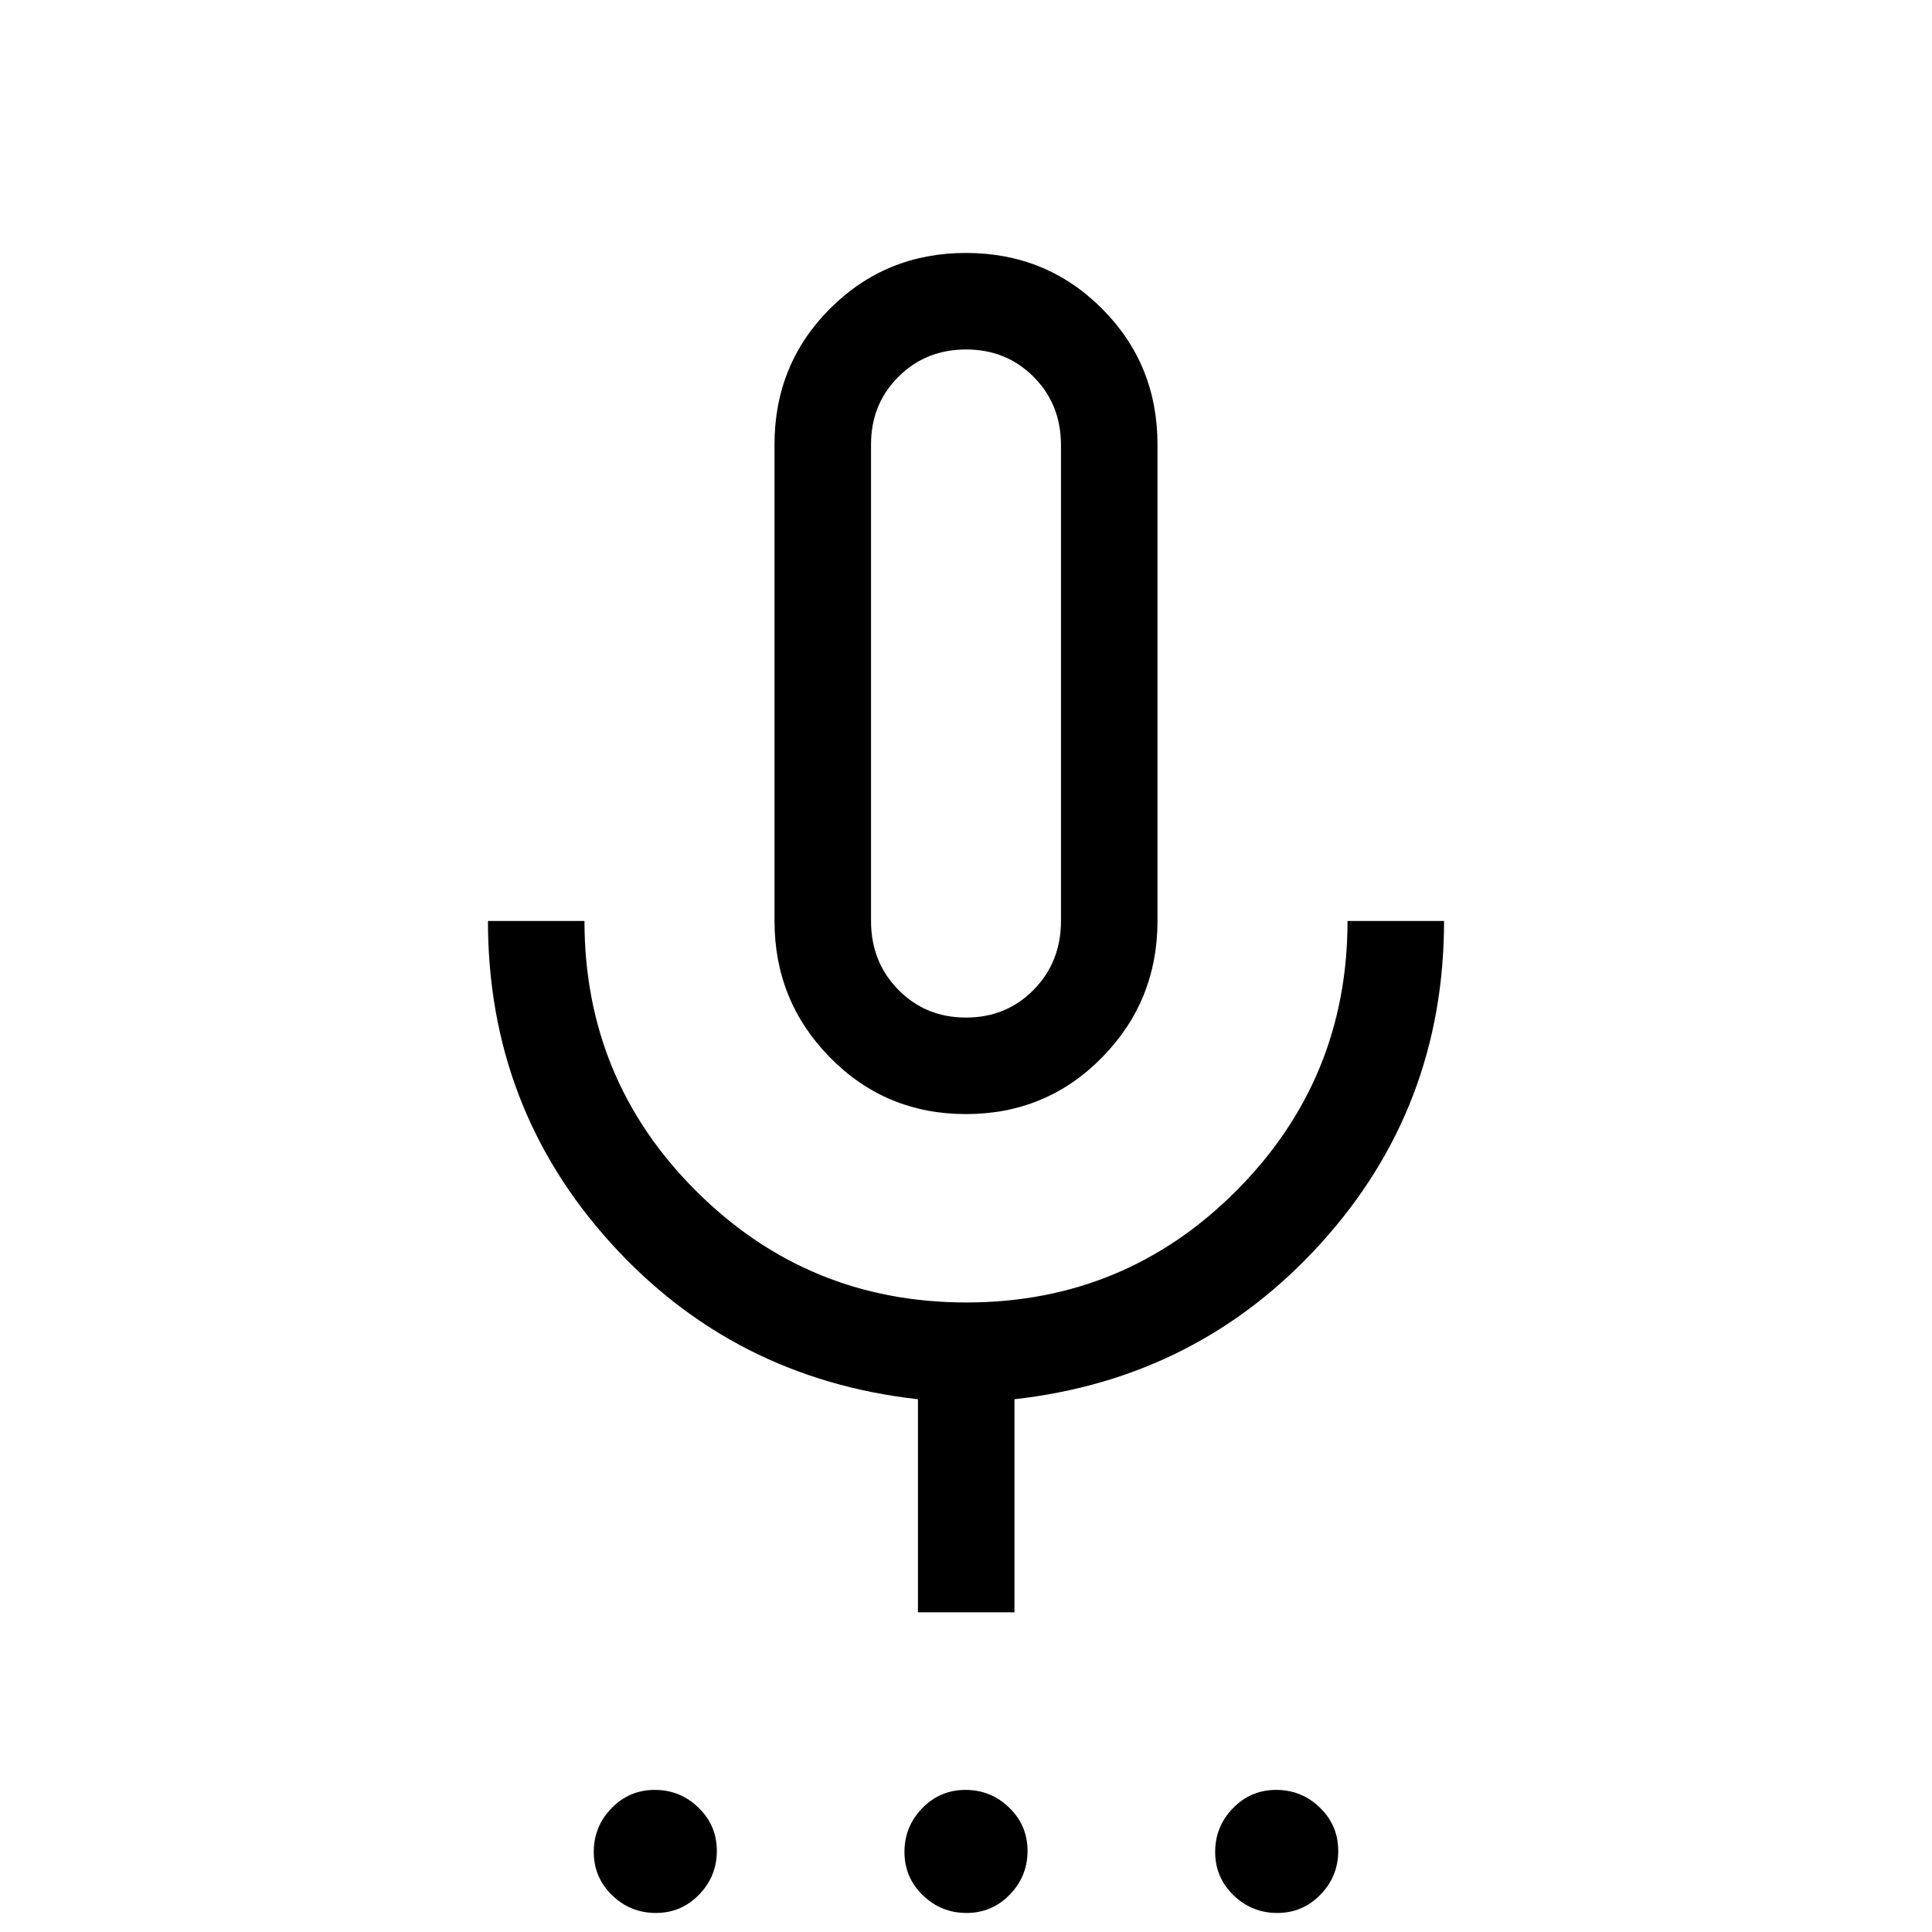 <svg xmlns="http://www.w3.org/2000/svg" height="20" viewBox="0 -960 960 960" width="20"><path d="M325.88-9.46q-12.65 0-21.75-8.83-9.09-8.84-9.09-21.49 0-12.64 8.83-21.74 8.83-9.09 21.48-9.09t21.75 8.83q9.09 8.83 9.09 21.48t-8.83 21.74q-8.83 9.1-21.48 9.1Zm154.38 0q-12.64 0-21.74-8.83-9.1-8.84-9.1-21.49 0-12.64 8.84-21.74 8.83-9.09 21.48-9.09 12.64 0 21.74 8.83 9.1 8.83 9.1 21.48t-8.84 21.74q-8.83 9.1-21.48 9.1Zm154.39 0q-12.65 0-21.75-8.83-9.09-8.84-9.09-21.49 0-12.64 8.83-21.74 8.83-9.09 21.48-9.09t21.75 8.83q9.09 8.83 9.09 21.48t-8.83 21.74q-8.83 9.1-21.48 9.1ZM480-406.42q-39.9 0-67.53-28.07-27.62-28.07-27.62-67.89v-236.77q0-39.91 27.62-67.53 27.63-27.63 67.53-27.63 39.9 0 67.53 27.63 27.62 27.62 27.62 67.53v236.77q0 39.82-27.62 67.89-27.63 28.07-67.53 28.07Zm0-214.04Zm-23.88 461.61v-105.88q-91.69-10.26-152.67-77.66-60.99-67.4-60.99-159.99h47.96q0 78.87 55.51 134.22 55.51 55.35 134.26 55.35 78.76 0 134.07-55.45 55.32-55.45 55.32-134.12h47.96q0 92.49-60.99 159.94-60.98 67.45-152.47 77.71v105.88h-47.96ZM480-454.38q20.06 0 33.62-13.8 13.57-13.8 13.57-34.2V-738.9q0-20.15-13.55-33.8-13.55-13.65-33.59-13.65-20.03 0-33.64 13.57-13.6 13.57-13.6 33.63v236.77q0 20.4 13.57 34.2 13.56 13.8 33.62 13.8Z"/></svg>